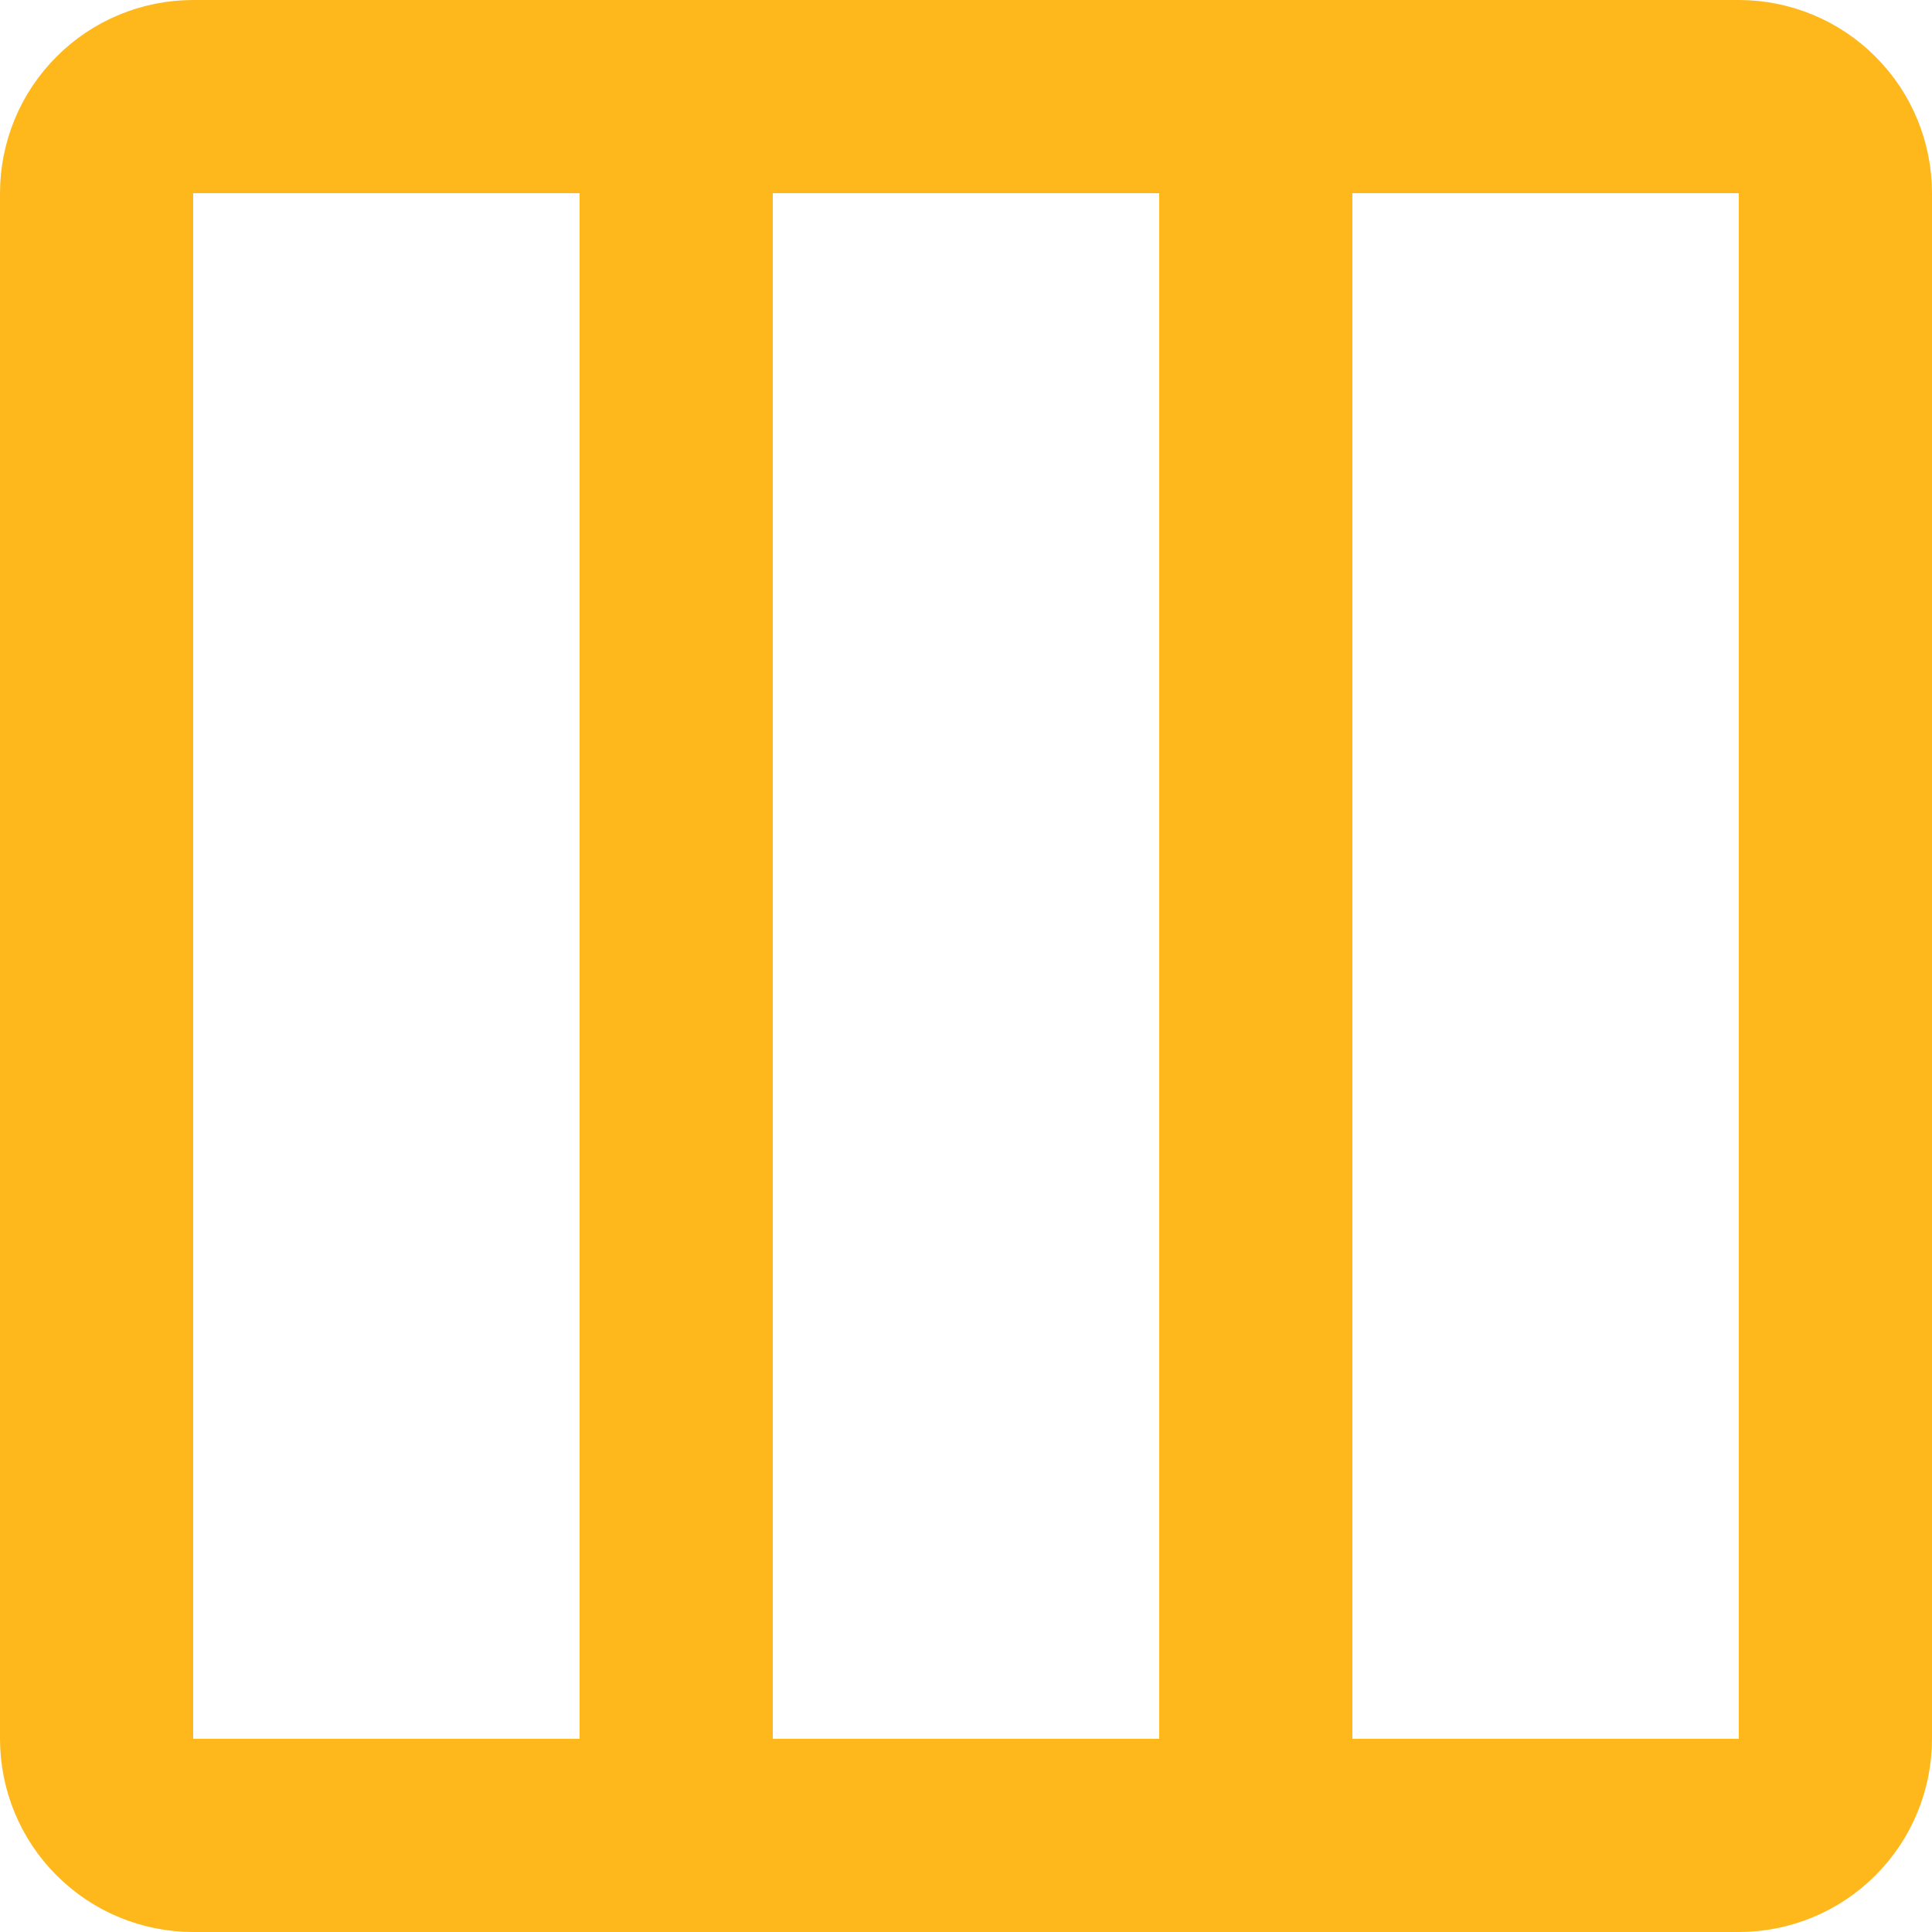 <svg width="20" height="20" viewBox="0 0 20 20" fill="none" xmlns="http://www.w3.org/2000/svg">
<path d="M7 1V19M13 1V19M1 2C1 1.735 1.105 1.48 1.293 1.293C1.48 1.105 1.735 1 2 1H18C18.265 1 18.52 1.105 18.707 1.293C18.895 1.48 19 1.735 19 2V18C19 18.265 18.895 18.52 18.707 18.707C18.52 18.895 18.265 19 18 19H2C1.735 19 1.48 18.895 1.293 18.707C1.105 18.52 1 18.265 1 18V2Z" stroke="#FFB81C" stroke-width="2" stroke-linecap="round" stroke-linejoin="round"/>
</svg>
